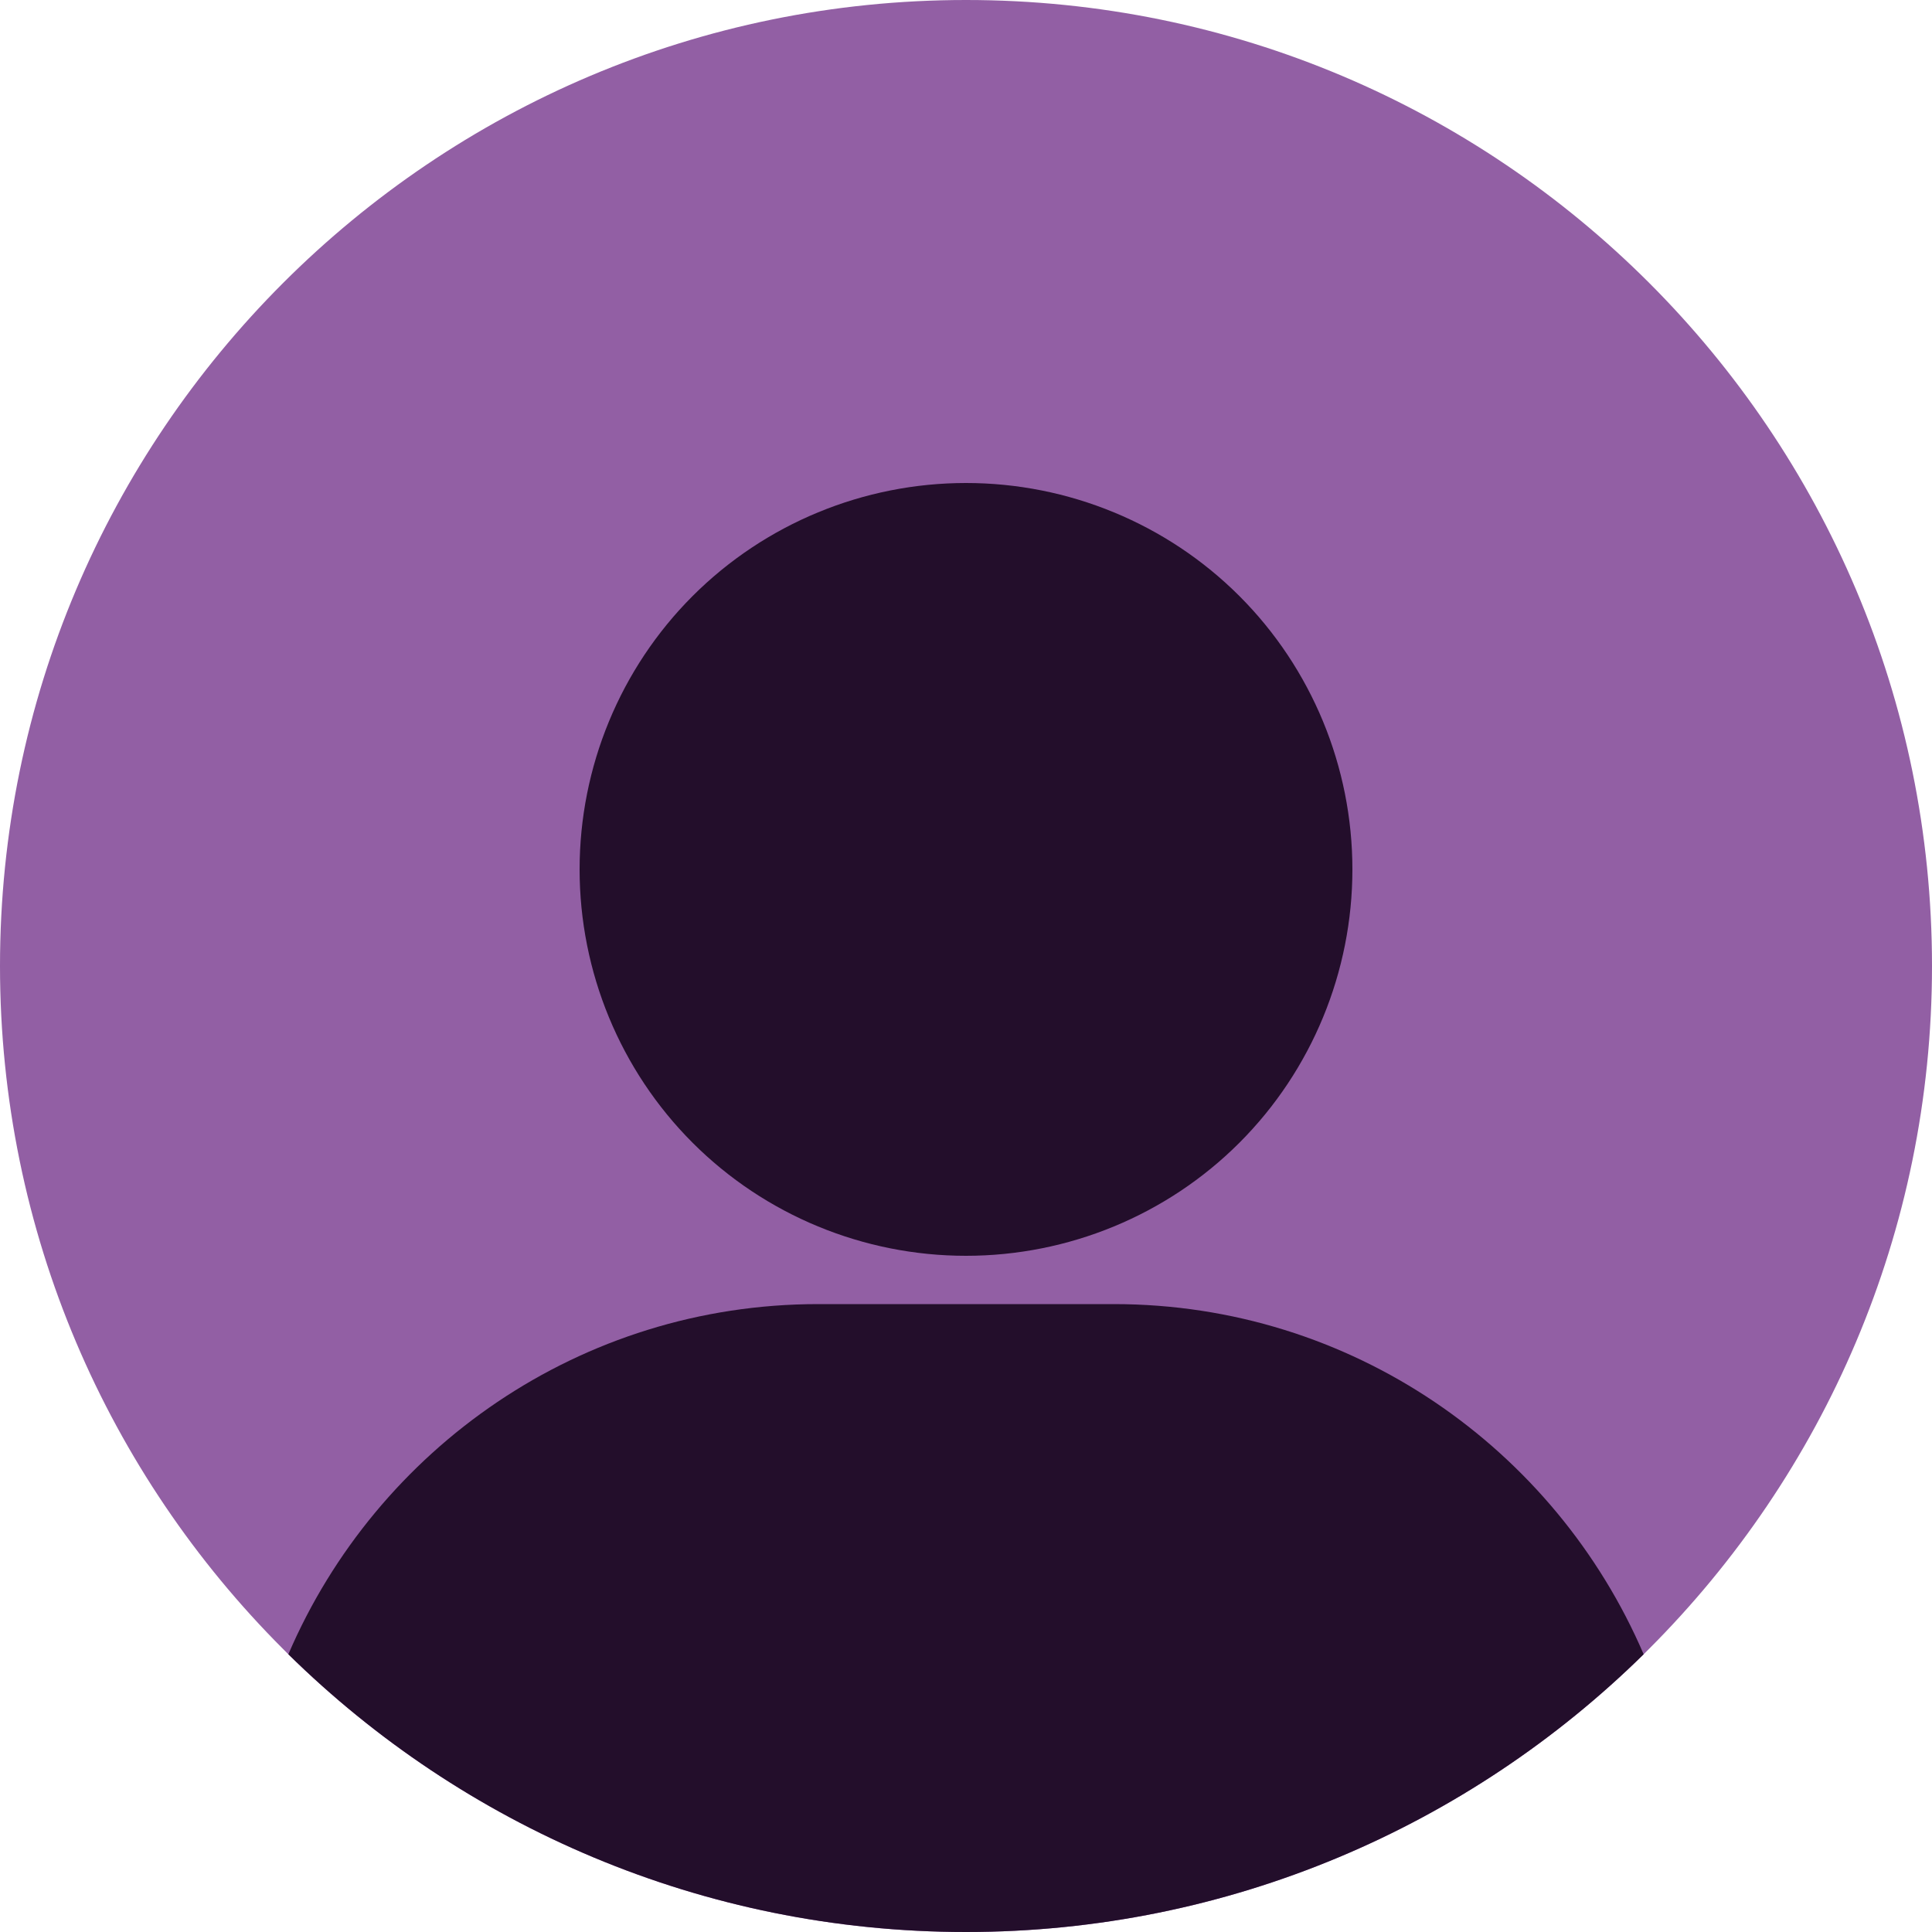 <svg xmlns="http://www.w3.org/2000/svg" viewBox="0 0 40 40">
  <path
    d="M40 20c0 5.52-2.24 10.52-5.86 14.14l-.11.11C30.42 37.8 25.46 40 20 40S9.58 37.8 5.97 34.25l-.11-.11C2.24 30.52 0 25.52 0 20S2.24 9.48 5.86 5.86C9.48 2.24 14.48 0 20 0c11.05 0 20 8.95 20 20Z"
    style="fill:#925fa4" />
  <path
    d="M20 26c2.12 0 4.16-.84 5.66-2.34S28 20.12 28 18s-.84-4.16-2.34-5.66S22.12 10 20 10s-4.16.84-5.66 2.34S12 15.88 12 18s.84 4.16 2.34 5.66S17.88 26 20 26Zm14.03 8.25C30.42 37.8 25.46 40 20 40S9.58 37.8 5.97 34.25C7.8 29.99 12.02 27 16.94 27h6.12c4.92 0 9.14 2.99 10.97 7.25Z"
    style="fill:#230e2b" />
</svg>